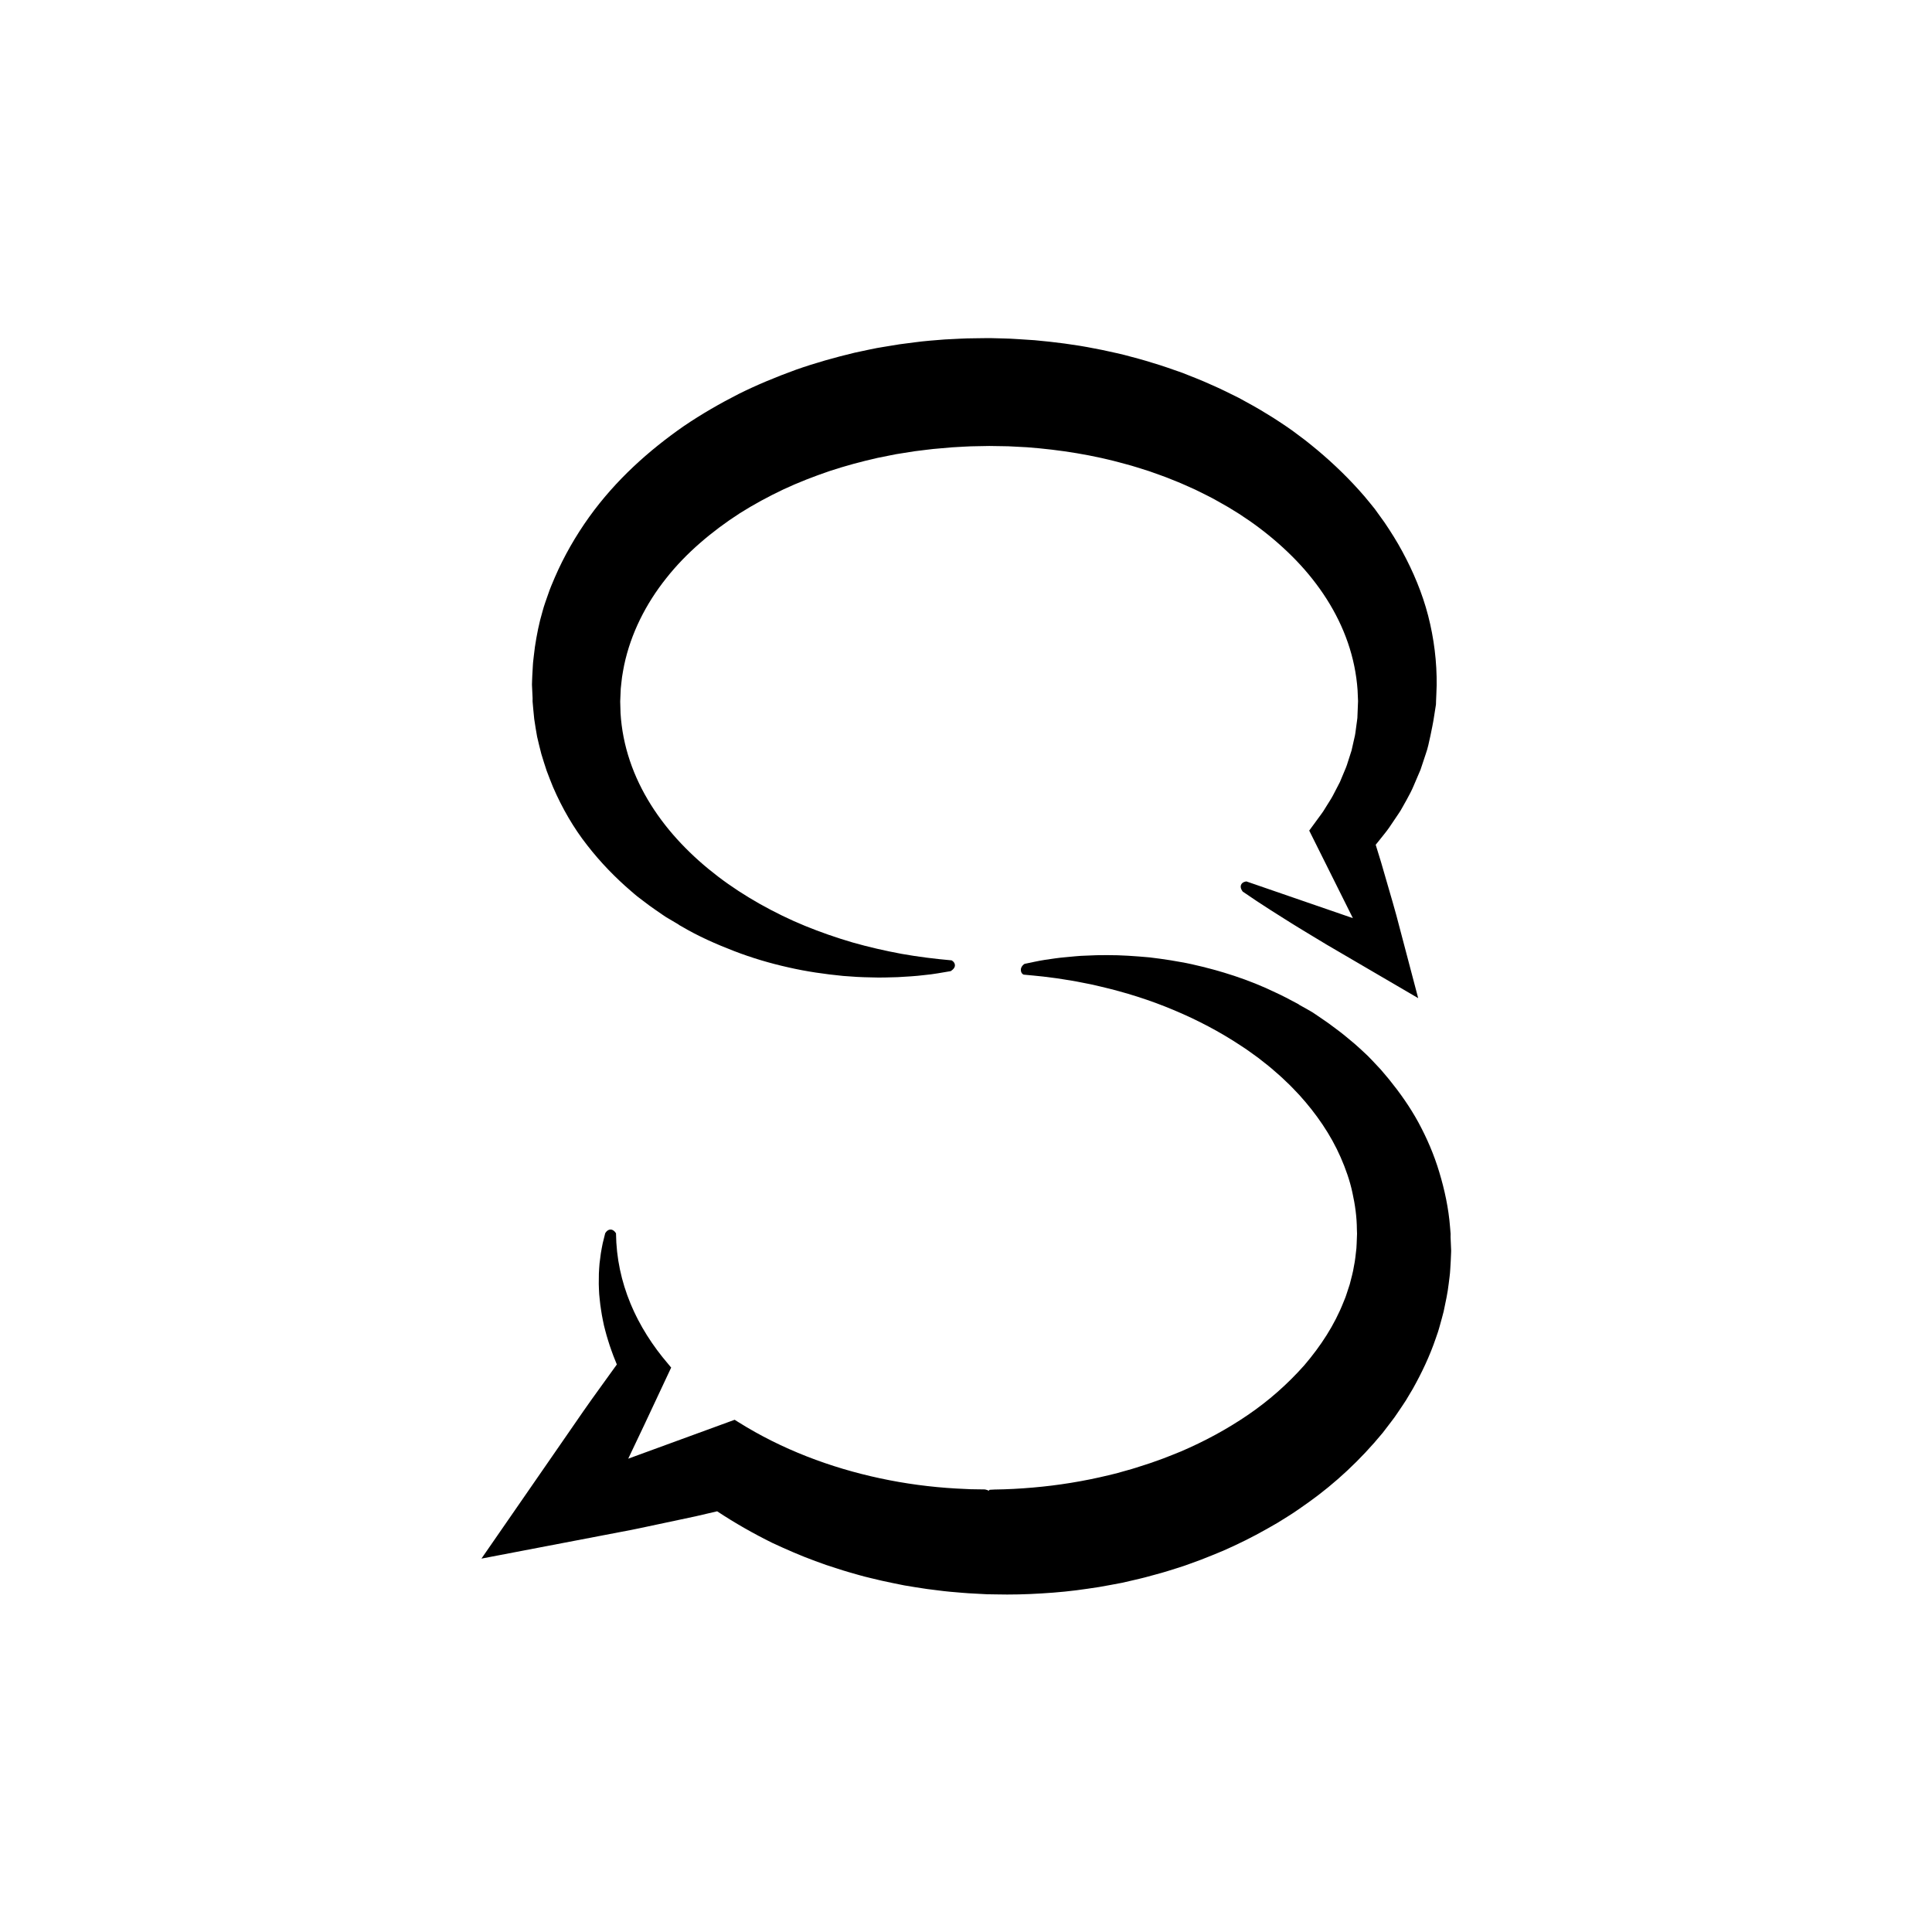 <?xml version="1.0" encoding="UTF-8" standalone="no"?>
<!-- Generator: Adobe Illustrator 16.0.0, SVG Export Plug-In . SVG Version: 6.00 Build 0)  -->

<svg
   xmlns:dc="http://purl.org/dc/elements/1.1/"
   xmlns:cc="http://creativecommons.org/ns#"
   xmlns:rdf="http://www.w3.org/1999/02/22-rdf-syntax-ns#"
   xmlns:svg="http://www.w3.org/2000/svg"
   xmlns="http://www.w3.org/2000/svg"
   xmlns:sodipodi="http://sodipodi.sourceforge.net/DTD/sodipodi-0.dtd"
   xmlns:inkscape="http://www.inkscape.org/namespaces/inkscape"
   version="1.1"
   id="Layer_1"
   x="0px"
   y="0px"
   width="1000px"
   height="1000px"
   viewBox="0 0 1000 1000"
   enable-background="new 0 0 1000 1000"
   xml:space="preserve"
   sodipodi:docname="saluthi.svg"
   inkscape:export-filename="/home/felipewer/projects/saluthi/images/logo@2x.png"
   inkscape:export-xdpi="19.200001"
   inkscape:export-ydpi="19.200001"
   inkscape:version="0.92+devel unknown"><defs
     id="defs9" /><sodipodi:namedview
     pagecolor="#ffffff"
     bordercolor="#666666"
     inkscape:document-rotation="0"
     borderopacity="1"
     objecttolerance="10"
     gridtolerance="10"
     guidetolerance="10"
     inkscape:pageopacity="0"
     inkscape:pageshadow="2"
     inkscape:window-width="1366"
     inkscape:window-height="717"
     id="namedview7"
     showgrid="false"
     inkscape:zoom="0.489"
     inkscape:cx="500"
     inkscape:cy="527.58877"
     inkscape:window-x="0"
     inkscape:window-y="0"
     inkscape:window-maximized="1"
     inkscape:current-layer="Layer_1" /><g
     id="g15"
     transform="matrix(0.65,0,0,0.65,184.041,175.564)"><path
       id="path2"
       d="m 532.752,497.429 c 5.322,-1.064 10.564,-2.33 15.942,-3.151 5.421,-0.782 11.037,-1.695 16.489,-2.132 5.475,-0.478 11.034,-1.166 16.552,-1.268 l 8.337,-0.333 8.366,-0.07 c 11.195,-0.061 22.387,0.787 33.723,1.784 5.623,0.663 11.259,1.447 16.911,2.331 5.611,1.018 11.319,1.872 16.944,3.159 22.483,5.027 45.123,12.082 66.852,22.631 5.494,2.503 10.855,5.391 16.271,8.26 l 1.017,0.538 0.506,0.27 c -0.664,-0.521 1.195,0.867 1.078,0.766 l 0.216,0.118 1.724,0.957 3.448,1.912 c 1.153,0.631 2.272,1.308 3.41,1.96 0.578,0.345 1.103,0.627 1.731,1.021 l 2.082,1.403 8.339,5.699 2.068,1.443 1.899,1.409 3.806,2.84 c 5.133,3.7 10.017,7.879 14.977,12.009 2.467,2.082 4.816,4.355 7.231,6.554 2.427,2.189 4.772,4.47 7.013,6.914 l 6.8,7.259 6.502,7.703 c 8.489,10.493 16.541,21.766 23.329,34.214 6.725,12.421 12.51,25.731 16.698,39.815 4.239,14.023 7.384,28.708 8.541,43.615 l 0.234,2.794 0.116,1.401 0.058,0.698 0.029,0.352 c 0.047,-2.03 -0.032,3.17 -0.021,2.714 l 0.169,3.904 0.168,3.903 0.084,1.952 0.043,0.976 -0.043,1.546 c -0.149,4.329 -0.367,8.675 -0.656,13.027 l -0.23,3.265 c -0.09,1.036 -0.207,1.894 -0.313,2.853 l -0.701,5.608 c -0.838,7.526 -2.495,14.832 -4.038,22.221 -0.909,3.626 -1.925,7.224 -2.925,10.835 -0.522,1.794 -0.987,3.629 -1.573,5.391 l -1.818,5.263 c -4.81,14.127 -11.147,27.391 -18.209,40.016 -1.806,3.116 -3.672,6.201 -5.536,9.291 -1.929,3.008 -3.939,5.928 -5.934,8.885 l -3.016,4.414 -3.166,4.216 -6.418,8.385 c -17.74,21.53 -37.79,40.159 -59.282,55.47 -5.387,3.777 -10.759,7.656 -16.298,11.064 l -8.317,5.169 -8.432,4.819 c -11.269,6.395 -22.754,12.056 -34.429,17.193 -5.862,2.41 -11.718,4.896 -17.626,7.143 l -8.886,3.253 c -2.964,1.091 -5.926,2.162 -8.925,3.07 -5.991,1.859 -11.964,3.836 -18.001,5.395 l -9.04,2.455 c -3.015,0.813 -6.051,1.456 -9.075,2.184 l -9.086,2.099 -9.135,1.715 c -3.048,0.549 -6.091,1.158 -9.141,1.647 l -9.154,1.369 c -12.204,1.859 -24.452,3.041 -36.687,3.75 -12.234,0.755 -24.459,1.079 -36.646,0.769 l -4.568,-0.072 -0.569,-0.008 -1.547,-0.015 -0.244,-0.015 -0.972,-0.054 -1.947,-0.104 -7.785,-0.419 -3.957,-0.218 -4.898,-0.366 -9.783,-0.836 c -3.356,-0.261 -6.247,-0.682 -9.306,-1.047 l -9.075,-1.143 c -6.042,-0.879 -12.076,-1.851 -18.088,-2.876 -5.999,-1.236 -11.996,-2.363 -17.96,-3.73 -5.956,-1.471 -11.921,-2.718 -17.827,-4.413 -5.902,-1.683 -11.797,-3.307 -17.631,-5.268 l -8.753,-2.837 -8.686,-3.132 c -11.546,-4.217 -22.88,-9.188 -34.074,-14.383 -15.132,-7.46 -29.886,-15.848 -44.088,-25.237 -6.429,1.502 -17.16,4.005 -17.16,4.005 l -25.437,5.406 -12.72,2.7 c -4.247,0.882 -8.464,1.842 -12.733,2.658 l -119.638,22.901 61.019,-88.231 13.383,-19.355 c 4.503,-6.436 8.844,-12.942 13.472,-19.316 l 13.798,-19.153 6.146,-8.517 c 0,0 -1.746,-4.354 -2.789,-6.974 -1.014,-2.646 -1.914,-5.351 -2.853,-8.001 -0.904,-2.675 -1.682,-5.405 -2.503,-8.082 -0.784,-2.699 -1.451,-5.447 -2.139,-8.147 -0.621,-2.737 -1.108,-5.518 -1.644,-8.241 -0.488,-2.75 -0.848,-5.528 -1.254,-8.256 -0.351,-2.754 -0.585,-5.521 -0.86,-8.248 -0.212,-2.747 -0.237,-5.521 -0.347,-8.241 -0.017,-2.743 0.048,-5.481 0.084,-8.178 0.142,-2.72 0.291,-5.415 0.53,-8.09 l 1.027,-7.976 c 0.444,-2.639 0.944,-5.525 1.497,-8.104 l 1.966,-7.92 c 0,0 1.464,-2.938 4.214,-3 2.75,-0.062 4.401,3 4.401,3 l 0.269,7.392 0.609,7.233 0.955,7.119 1.297,7.026 1.625,6.939 c 0.653,2.278 1.26,4.576 1.952,6.843 0.761,2.244 1.462,4.511 2.265,6.739 0.864,2.208 1.662,4.442 2.575,6.63 0.959,2.166 1.852,4.365 2.862,6.507 1.054,2.125 2.038,4.282 3.145,6.379 1.145,2.081 2.222,4.192 3.412,6.246 1.229,2.031 2.396,4.092 3.664,6.1 1.308,1.98 2.566,3.994 3.908,5.952 l 4.131,5.802 4.348,5.648 4.55,5.491 2.368,2.859 -1.598,3.403 -19.753,42.111 -12.851,27.037 81.352,-29.737 3.396,-1.241 3.188,1.998 c 34.346,21.516 72.921,36.124 112.695,44.624 19.888,4.268 40.175,6.963 60.471,8.116 l 7.556,0.362 3.78,0.186 3.889,0.063 7.789,0.114 1.947,0.535 0.974,0.522 h 0.245 c -0.2,0 0.08,-0.512 0.096,-0.512 l 0.479,-0.262 3.82,-0.208 c 10.188,-0.124 20.372,-0.673 30.512,-1.563 20.29,-1.739 40.439,-4.999 60.192,-9.782 2.463,-0.614 4.951,-1.154 7.396,-1.839 l 7.336,-2.062 c 4.914,-1.282 9.714,-2.947 14.552,-4.474 4.859,-1.468 9.57,-3.35 14.367,-4.999 4.749,-1.771 9.419,-3.737 14.128,-5.612 18.62,-7.973 36.505,-17.603 53.155,-28.965 16.672,-11.334 31.833,-24.728 45.084,-39.681 12.963,-15.16 24.013,-32.003 31.24,-50.411 l 1.399,-3.43 c 0.459,-1.147 0.791,-2.335 1.193,-3.501 l 2.31,-7.025 c 1.174,-4.782 2.608,-9.509 3.335,-14.383 1.05,-4.877 1.416,-9.597 1.986,-14.351 0.215,-2.452 0.23,-5.149 0.357,-7.712 l 0.147,-3.894 -0.122,-3.406 c -0.049,-9.851 -1.418,-19.661 -3.549,-29.281 -2.046,-9.659 -5.38,-19.034 -9.347,-28.119 -7.972,-18.204 -19.511,-34.857 -33.006,-49.741 -3.482,-3.633 -6.867,-7.362 -10.599,-10.764 -3.604,-3.568 -7.398,-6.781 -11.162,-10.046 -1.808,-1.648 -3.995,-3.232 -5.992,-4.848 l -3.056,-2.415 -1.528,-1.208 -0.265,-0.201 -0.385,-0.278 -0.77,-0.555 c -4.113,-2.962 -8.182,-5.986 -12.467,-8.715 -16.922,-11.218 -35.033,-20.741 -53.885,-28.602 -18.828,-7.937 -38.436,-14.087 -58.408,-18.731 l -7.498,-1.718 -7.551,-1.483 c -5.023,-1.063 -10.105,-1.792 -15.172,-2.63 -5.073,-0.872 -10.133,-1.358 -15.207,-2.061 -5.108,-0.589 -10.323,-1.006 -15.48,-1.519 0,0 -1.886,-0.548 -2.23,-3.192 -0.445,-3.444 2.932,-5.39 2.932,-5.39 z"
       inkscape:connector-curvature="0" /><path
       id="path4"
       d="m 473.878,503.227 c -6.942,1.136 -13.68,2.496 -20.874,3.119 -7.186,0.924 -14.264,1.234 -21.435,1.672 -7.148,0.257 -14.364,0.438 -21.565,0.166 -7.234,-0.105 -14.481,-0.52 -21.748,-1.14 -14.483,-1.424 -29.123,-3.479 -43.62,-6.821 -14.532,-3.241 -29.031,-7.511 -43.271,-13.017 -14.238,-5.496 -28.523,-11.76 -42.115,-19.822 l -1.292,-0.724 c 0.568,0.463 -1.141,-0.837 -1.061,-0.761 l -0.277,-0.162 -0.551,-0.327 -2.209,-1.304 -4.413,-2.608 -2.208,-1.304 c -0.738,-0.436 -1.733,-1.161 -2.587,-1.731 l -5.331,-3.675 c -1.743,-1.226 -3.626,-2.492 -5.258,-3.714 l -4.88,-3.681 -4.889,-3.714 c -1.61,-1.279 -3.146,-2.659 -4.716,-3.997 -12.534,-10.74 -24.421,-22.91 -35.123,-36.705 -10.795,-13.73 -19.878,-29.389 -27.201,-46.309 -1.717,-4.286 -3.47,-8.582 -5.067,-12.957 -1.449,-4.438 -2.926,-8.891 -4.25,-13.408 -1.162,-4.564 -2.338,-9.153 -3.374,-13.786 -0.842,-4.665 -1.604,-9.368 -2.295,-14.088 l -0.701,-7.116 -0.323,-3.57 -0.156,-1.788 -0.076,-0.896 -0.037,-0.445 c 0.007,-1.14 -0.069,1.914 0.004,-2.666 l -0.479,-10.185 -0.029,-0.638 0.025,-0.99 0.066,-2.063 0.169,-4.136 0.463,-8.292 0.141,-2.074 0.196,-1.811 0.411,-3.586 0.884,-7.189 c 1.443,-9.516 3.297,-19.019 6.032,-28.199 1.217,-4.678 2.897,-9.09 4.456,-13.609 1.519,-4.552 3.379,-8.868 5.237,-13.218 7.476,-17.349 16.84,-33.488 27.42,-48.294 21.295,-29.663 47.678,-53.154 75.589,-72.577 14.067,-9.522 28.636,-17.906 43.469,-25.455 14.888,-7.43 30.143,-13.66 45.536,-19.276 15.438,-5.439 31.112,-9.823 46.862,-13.601 3.941,-0.888 7.893,-1.729 11.853,-2.528 l 5.941,-1.199 5.954,-1.002 11.923,-1.952 11.947,-1.557 c 7.965,-1.087 15.952,-1.653 23.937,-2.292 7.984,-0.36 15.978,-0.947 23.95,-0.949 l 5.983,-0.082 2.991,-0.036 1.496,-0.017 0.749,-0.009 2.031,0.023 10.155,0.269 5.149,0.172 6.44,0.381 12.848,0.839 c 15.938,1.464 31.85,3.411 47.64,6.575 3.956,0.678 7.893,1.557 11.827,2.428 3.934,0.892 7.874,1.674 11.789,2.68 7.82,2.066 15.626,4.095 23.359,6.58 7.766,2.263 15.434,5.086 23.104,7.745 7.6,3.033 15.208,5.911 22.682,9.358 7.52,3.222 14.907,6.949 22.277,10.614 7.278,3.994 14.555,7.881 21.647,12.33 3.561,2.163 7.123,4.306 10.603,6.687 3.482,2.356 7.012,4.582 10.411,7.088 l 10.153,7.598 c 3.351,2.587 6.626,5.355 9.917,8.039 13.066,10.985 25.51,23.043 36.995,36.339 2.818,3.405 5.658,6.781 8.389,10.235 l 7.818,10.849 c 5.019,7.434 9.829,15.031 14.146,23.063 8.652,15.978 15.918,33.124 20.588,51.21 4.657,18.068 6.996,36.879 6.761,55.479 l -0.248,6.962 -0.147,3.469 -0.08,1.731 -0.084,2.956 -0.047,0.317 -0.092,0.631 c -0.476,3.367 -1.021,6.731 -1.591,10.096 l -0.421,2.524 -0.688,3.668 -1.55,7.629 c -1.083,5.023 -2.176,10.309 -3.654,14.341 -1.395,4.316 -2.819,8.601 -4.271,12.846 -1.708,4.143 -3.483,8.236 -5.259,12.3 -1.679,4.123 -3.786,7.977 -5.885,11.817 l -3.211,5.714 -1.61,2.836 -1.783,2.703 -7.195,10.664 c -2.429,3.501 -5.184,6.694 -7.769,10.004 l -2.957,3.672 4.25,13.803 6.168,21.28 c 2.019,7.111 4.195,14.146 6.084,21.32 l 17.329,65.736 -50.057,-29.265 -22.638,-13.234 c -3.771,-2.217 -7.502,-4.533 -11.258,-6.794 l -11.245,-6.823 c -3.759,-2.247 -7.459,-4.658 -11.19,-6.979 -3.72,-2.352 -7.458,-4.659 -11.165,-7.051 l -11.101,-7.227 -11.021,-7.455 c 0,0 -2.413,-2.742 -1.413,-5.326 1,-2.584 4.313,-2.785 4.313,-2.785 l 84.772,29.225 -33.053,-66.274 -1.716,-3.443 2.485,-3.399 5.807,-7.936 c 0.95,-1.332 1.977,-2.613 2.866,-3.986 l 2.591,-4.163 c 1.682,-2.797 3.566,-5.486 5.085,-8.367 l 4.506,-8.677 1.123,-2.168 0.938,-2.25 1.883,-4.498 c 1.26,-2.993 2.589,-5.965 3.467,-9.09 l 2.97,-9.255 2.139,-9.468 c 0.855,-3.164 1.117,-6.281 1.558,-9.404 l 0.637,-4.678 c 0.094,-0.791 0.245,-1.535 0.297,-2.364 l 0.101,-2.539 0.406,-10.152 0.025,-0.636 0.015,-0.315 c -0.013,0.555 -0.013,-0.021 -0.017,0.025 l -0.055,-1.208 -0.105,-2.418 -0.204,-4.834 c -0.882,-12.869 -3.507,-25.594 -7.714,-37.798 -8.405,-24.459 -23.029,-46.63 -41.104,-65.463 -18.152,-18.817 -39.486,-34.704 -62.65,-47.327 -5.724,-3.281 -11.703,-6.102 -17.611,-9.045 -6.037,-2.692 -12.026,-5.492 -18.209,-7.854 -6.095,-2.575 -12.393,-4.645 -18.611,-6.904 -6.33,-1.954 -12.597,-4.101 -19.021,-5.746 -25.524,-7.172 -51.875,-11.333 -78.34,-13.336 l -9.849,-0.511 -4.924,-0.257 -5.07,-0.09 -10.16,-0.158 -9.816,0.183 c -6.646,0.017 -13.262,0.589 -19.893,0.9 -3.311,0.238 -6.611,0.593 -9.916,0.871 -3.309,0.271 -6.612,0.562 -9.899,1.014 l -9.876,1.218 -9.827,1.559 -4.91,0.782 -4.88,0.965 -9.751,1.95 c -12.932,2.909 -25.738,6.348 -38.31,10.5 -12.523,4.271 -24.881,9.036 -36.849,14.635 -11.936,5.65 -23.547,11.944 -34.692,18.956 -11.07,7.123 -21.643,14.972 -31.523,23.571 -9.896,8.582 -19.057,17.982 -27.114,28.202 -16.213,20.333 -28.168,43.958 -33.5,69.14 -0.545,3.146 -1.284,6.335 -1.686,9.453 -0.329,3.13 -0.765,6.152 -1.046,9.372 l -0.432,10.154 0.27,9.375 c 0.774,12.848 3.301,25.59 7.426,37.845 8.229,24.565 22.805,46.932 40.859,65.969 9.077,9.58 18.78,18.183 29.444,26.32 10.514,8.015 21.672,15.229 33.23,21.758 11.579,6.499 23.546,12.378 35.88,17.433 12.338,5.043 24.963,9.419 37.785,13.184 12.854,3.668 25.907,6.654 39.07,9.1 13.232,2.352 26.322,3.99 39.922,5.195 0,0 2.577,1.241 2.667,3.925 0.09,2.684 -3.407,4.666 -3.407,4.666 z"
       inkscape:connector-curvature="0" /></g></svg>